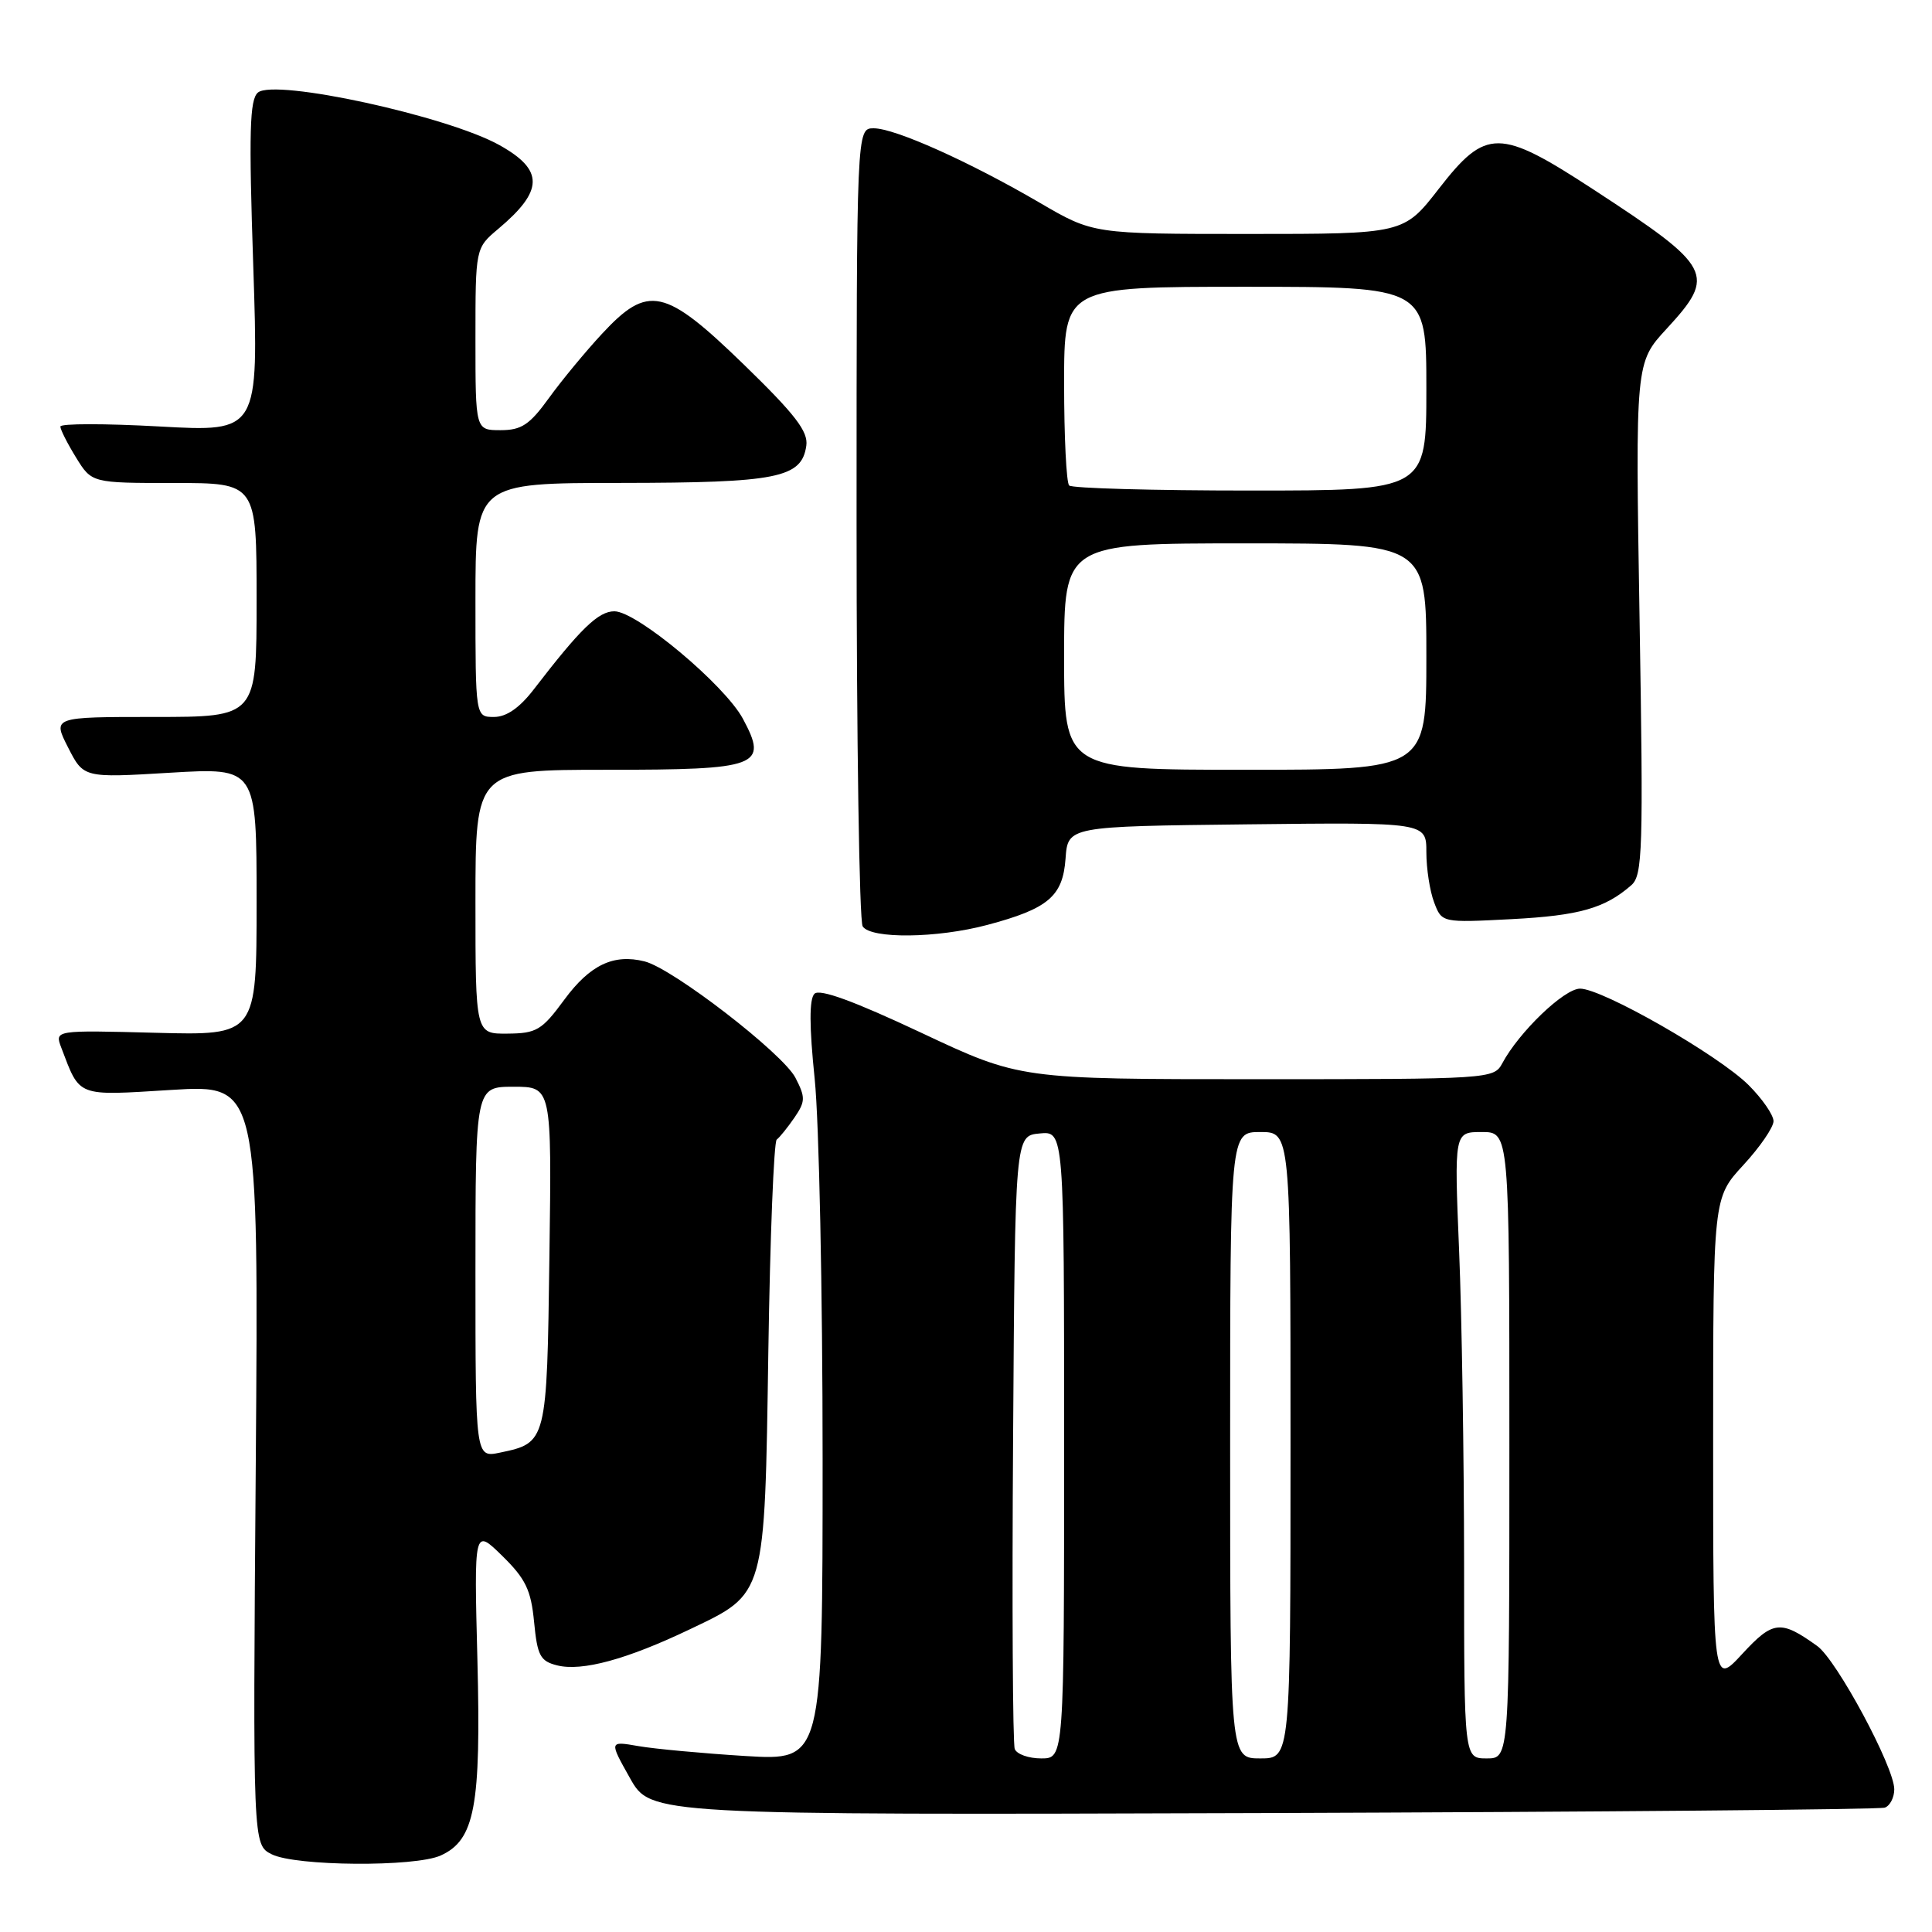 <?xml version="1.0" encoding="UTF-8" standalone="no"?>
<!DOCTYPE svg PUBLIC "-//W3C//DTD SVG 1.1//EN" "http://www.w3.org/Graphics/SVG/1.1/DTD/svg11.dtd" >
<svg xmlns="http://www.w3.org/2000/svg" xmlns:xlink="http://www.w3.org/1999/xlink" version="1.1" viewBox="0 0 256 256">
 <g >
 <path fill="currentColor"
d=" M 58.40 245.86 C 62.92 243.81 63.75 239.35 63.26 220.00 C 62.81 202.50 62.81 202.50 66.54 206.15 C 69.65 209.20 70.36 210.67 70.77 214.92 C 71.20 219.38 71.58 220.11 73.82 220.67 C 77.12 221.50 83.06 219.88 91.43 215.88 C 101.49 211.08 101.32 211.67 101.81 179.00 C 102.04 163.88 102.54 151.28 102.92 151.00 C 103.30 150.72 104.35 149.42 105.26 148.10 C 106.73 145.95 106.74 145.41 105.40 142.81 C 103.73 139.58 89.14 128.32 85.41 127.39 C 81.30 126.36 78.17 127.85 74.77 132.47 C 71.80 136.51 71.10 136.93 67.25 136.96 C 63.00 137.00 63.00 137.00 63.00 119.50 C 63.00 102.00 63.00 102.00 80.38 102.00 C 100.61 102.00 101.82 101.54 98.44 95.24 C 96.02 90.75 84.37 81.00 81.41 81.00 C 79.28 81.00 76.92 83.29 70.71 91.37 C 68.84 93.80 67.10 95.00 65.46 95.00 C 63.00 95.00 63.00 95.00 63.00 79.50 C 63.00 64.00 63.00 64.00 82.25 63.99 C 103.02 63.97 106.23 63.33 106.84 59.06 C 107.11 57.18 105.39 54.94 98.60 48.34 C 88.07 38.12 85.88 37.64 79.75 44.25 C 77.58 46.59 74.42 50.41 72.73 52.75 C 70.18 56.28 69.10 57.00 66.33 57.00 C 63.00 57.00 63.00 57.00 63.00 44.94 C 63.00 32.87 63.00 32.87 66.02 30.33 C 72.05 25.26 72.10 22.54 66.20 19.24 C 59.31 15.38 36.43 10.40 34.18 12.26 C 33.08 13.18 32.96 17.45 33.56 35.31 C 34.28 57.24 34.28 57.24 21.14 56.51 C 13.91 56.11 8.00 56.11 8.00 56.52 C 8.00 56.93 8.94 58.78 10.08 60.63 C 12.16 64.00 12.16 64.00 23.08 64.00 C 34.00 64.00 34.00 64.00 34.00 79.50 C 34.00 95.00 34.00 95.00 20.48 95.00 C 6.96 95.00 6.96 95.00 9.02 99.04 C 11.08 103.08 11.08 103.08 22.54 102.39 C 34.00 101.71 34.00 101.71 34.00 119.45 C 34.00 137.20 34.00 137.20 20.62 136.85 C 7.24 136.50 7.24 136.50 8.12 138.82 C 10.64 145.43 10.04 145.20 22.71 144.42 C 34.27 143.71 34.27 143.71 33.89 194.07 C 33.50 244.44 33.50 244.44 36.00 245.70 C 39.14 247.29 55.01 247.41 58.40 245.86 Z  M 249.75 239.52 C 250.44 239.27 251.00 238.17 251.00 237.09 C 251.00 234.14 243.37 219.96 240.80 218.11 C 235.94 214.62 234.95 214.72 230.86 219.15 C 227.00 223.33 227.00 223.33 227.00 191.03 C 227.00 158.72 227.00 158.72 231.00 154.38 C 233.20 152.00 235.00 149.37 235.00 148.56 C 235.00 147.74 233.51 145.59 231.70 143.78 C 227.69 139.79 212.32 131.00 209.37 131.00 C 207.26 131.00 201.27 136.75 199.05 140.91 C 197.95 142.96 197.35 143.00 166.54 143.00 C 135.15 143.00 135.15 143.00 122.04 136.83 C 113.13 132.64 108.61 130.99 107.92 131.68 C 107.22 132.38 107.23 135.98 107.95 142.96 C 108.53 148.60 109.00 171.23 109.00 193.26 C 109.00 233.30 109.00 233.30 98.75 232.68 C 93.11 232.33 86.75 231.74 84.61 231.37 C 80.71 230.69 80.71 230.69 83.47 235.60 C 86.22 240.50 86.22 240.50 167.36 240.24 C 211.99 240.09 249.06 239.77 249.75 239.52 Z  M 130.81 122.56 C 138.90 120.41 140.83 118.77 141.19 113.77 C 141.50 109.50 141.50 109.50 165.25 109.23 C 189.00 108.96 189.00 108.96 189.00 112.92 C 189.00 115.09 189.46 118.08 190.03 119.57 C 191.05 122.27 191.05 122.27 200.31 121.79 C 209.25 121.32 212.65 120.36 216.15 117.30 C 217.66 116.00 217.76 112.69 217.25 81.96 C 216.69 48.05 216.69 48.05 220.85 43.55 C 227.45 36.38 226.95 35.43 211.14 25.11 C 198.67 16.97 196.91 16.96 190.66 25.00 C 186.00 31.00 186.00 31.00 165.43 31.00 C 144.85 31.00 144.85 31.00 137.78 26.87 C 128.44 21.42 118.59 17.00 115.77 17.00 C 113.50 17.00 113.50 17.00 113.50 69.25 C 113.50 97.99 113.86 122.06 114.31 122.75 C 115.40 124.43 124.16 124.33 130.81 122.56 Z  M 63.00 168.58 C 63.00 144.00 63.00 144.00 68.05 144.00 C 73.11 144.00 73.11 144.00 72.80 166.47 C 72.47 191.13 72.46 191.18 66.25 192.48 C 63.00 193.16 63.00 193.16 63.00 168.58 Z  M 134.46 231.75 C 134.19 231.06 134.09 212.50 134.24 190.50 C 134.50 150.50 134.50 150.50 137.75 150.19 C 141.00 149.87 141.00 149.87 141.00 191.44 C 141.00 233.00 141.00 233.00 137.97 233.00 C 136.30 233.00 134.72 232.44 134.46 231.75 Z  M 163.00 191.50 C 163.00 150.00 163.00 150.00 167.00 150.00 C 171.00 150.00 171.00 150.00 171.00 191.50 C 171.00 233.00 171.00 233.00 167.00 233.00 C 163.00 233.00 163.00 233.00 163.00 191.50 Z  M 194.00 207.25 C 193.99 193.09 193.70 174.41 193.34 165.75 C 192.69 150.00 192.69 150.00 196.34 150.00 C 200.00 150.00 200.00 150.00 200.00 191.50 C 200.00 233.00 200.00 233.00 197.00 233.00 C 194.00 233.00 194.00 233.00 194.00 207.25 Z  M 141.00 87.00 C 141.00 72.00 141.00 72.00 165.00 72.00 C 189.00 72.00 189.00 72.00 189.00 87.00 C 189.00 102.00 189.00 102.00 165.00 102.00 C 141.00 102.00 141.00 102.00 141.00 87.00 Z  M 141.67 64.33 C 141.30 63.97 141.00 57.89 141.00 50.83 C 141.00 38.00 141.00 38.00 165.00 38.00 C 189.00 38.00 189.00 38.00 189.00 51.50 C 189.00 65.00 189.00 65.00 165.67 65.00 C 152.83 65.00 142.03 64.70 141.67 64.33 Z "/>
</g>
</svg>
